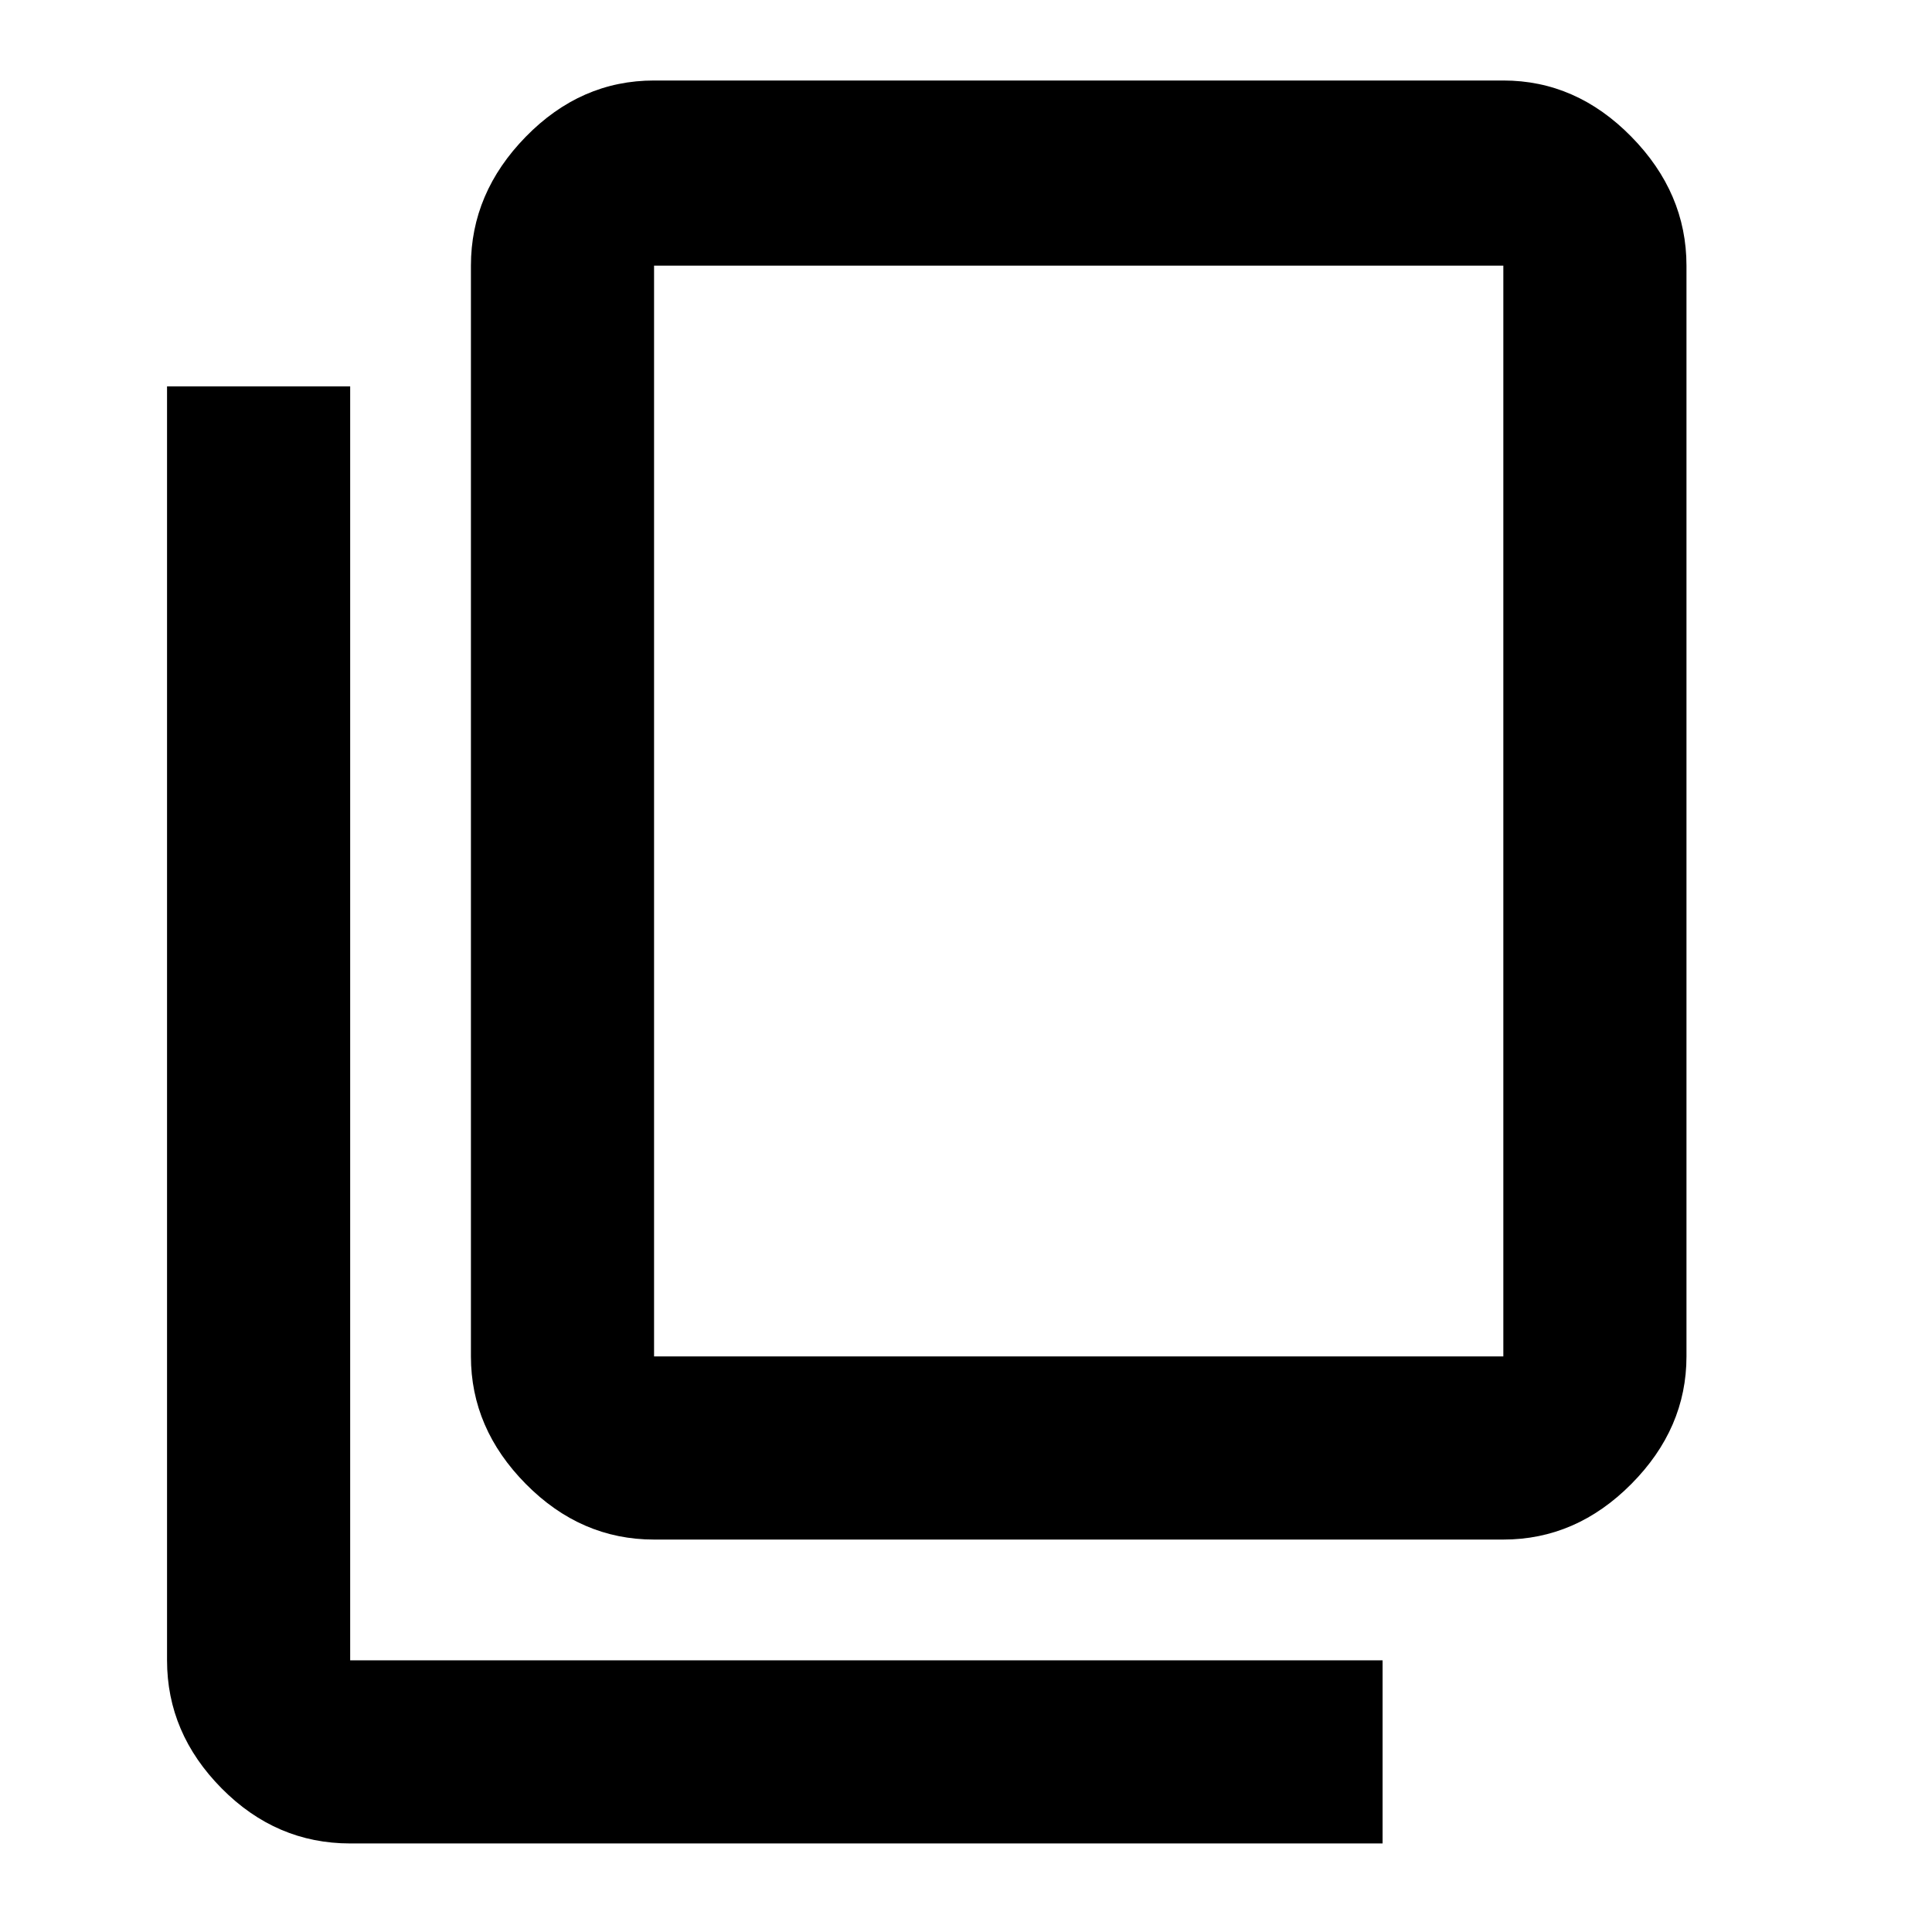 <svg xmlns="http://www.w3.org/2000/svg" height="48" viewBox="0 -960 960 960" width="48"><path d="M325-195q-36.41 0-63.71-27.61Q234-250.22 234-286v-542q0-36.19 27.29-64.09Q288.59-920 325-920h422q36.19 0 63.59 27.91Q838-864.19 838-828v542q0 35.78-27.41 63.39Q783.19-195 747-195H325Zm0-91h422v-542H325v542ZM174-44q-36.82 0-63.91-27.41Q83-98.81 83-135v-633h91v633h513v91H174Zm151-242v-542 542Z"/></svg>
